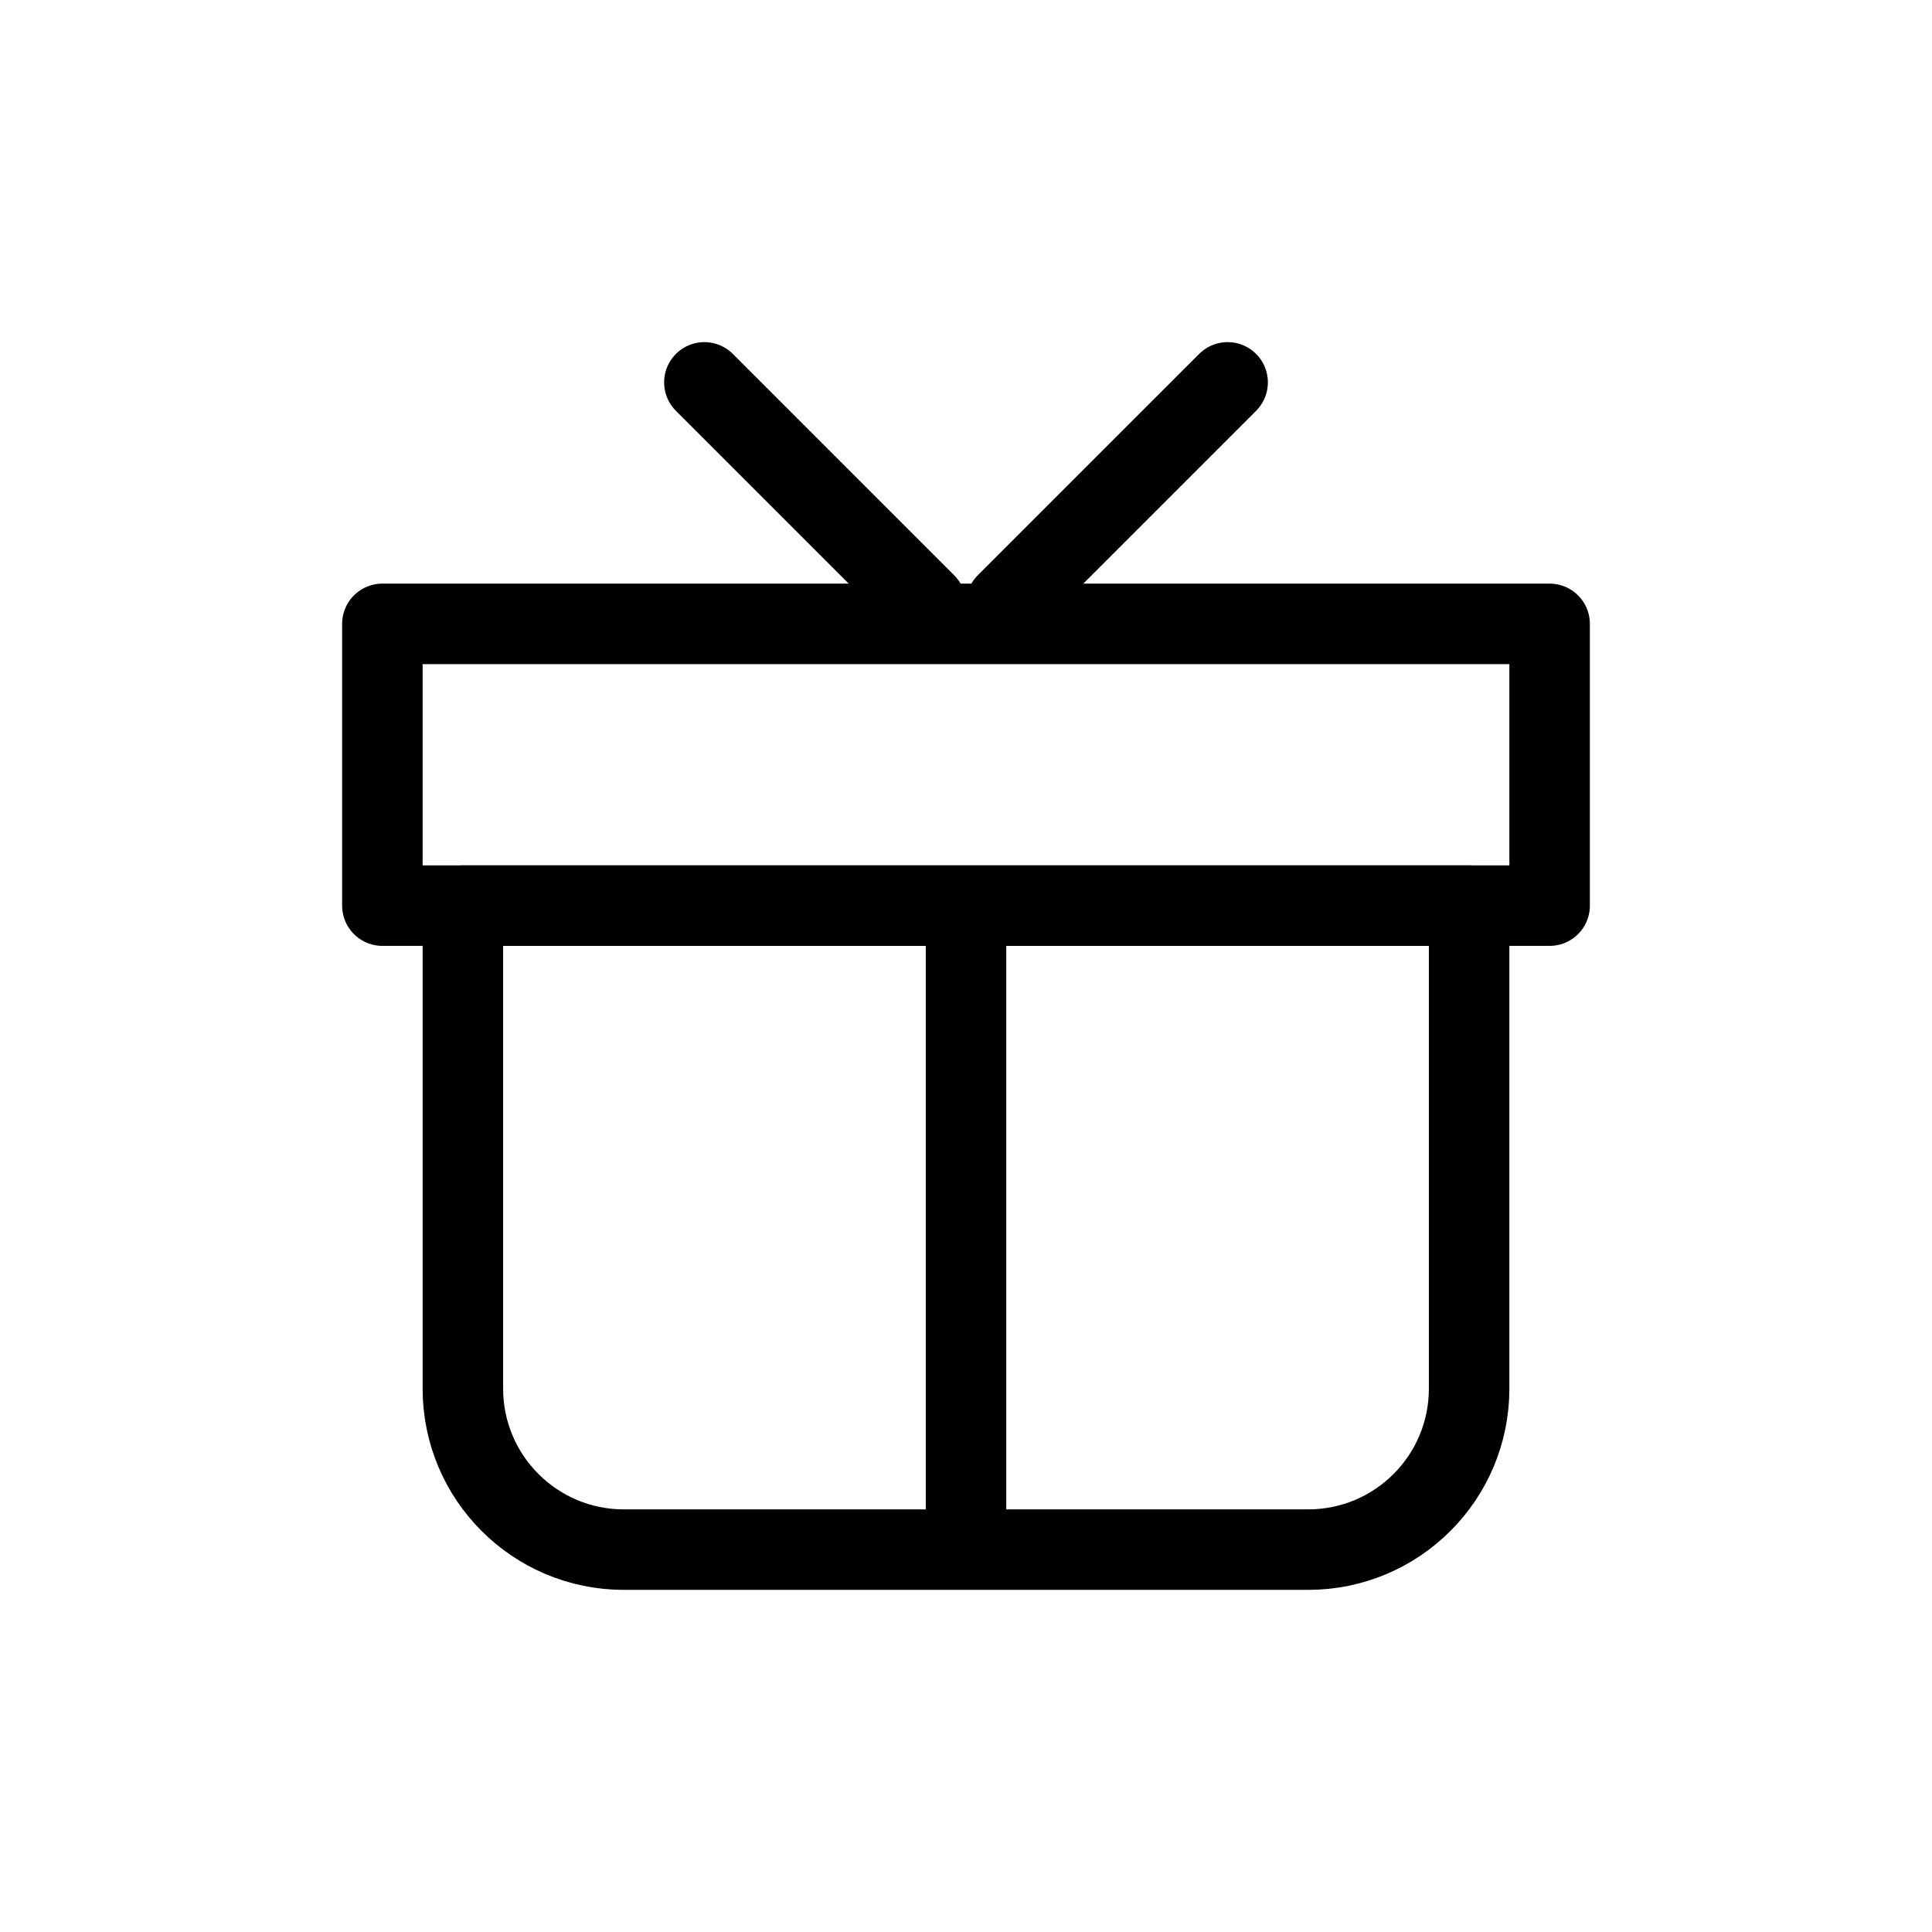 <svg width="24" height="24" viewBox="0 0 24 24" fill="none" xmlns="http://www.w3.org/2000/svg">
<path d="M5.75 11.25H18.25V17.25C18.25 18.355 17.355 19.25 16.25 19.25H7.75C6.645 19.25 5.75 18.355 5.75 17.25V11.25Z" stroke="currentColor" stroke-linecap="round" stroke-linejoin="round"/>
<path d="M4.75 7.75H19.25V11.25H4.75V7.75Z" stroke="currentColor" stroke-linecap="round" stroke-linejoin="round"/>
<path d="M12 19V11.5" stroke="currentColor" stroke-linecap="round" stroke-linejoin="round"/>
<path d="M12.5 7.5L15.25 4.75" stroke="currentColor" stroke-linecap="round" stroke-linejoin="round"/>
<path d="M11.5 7.5L8.75 4.75" stroke="currentColor" stroke-linecap="round" stroke-linejoin="round"/>
</svg>
